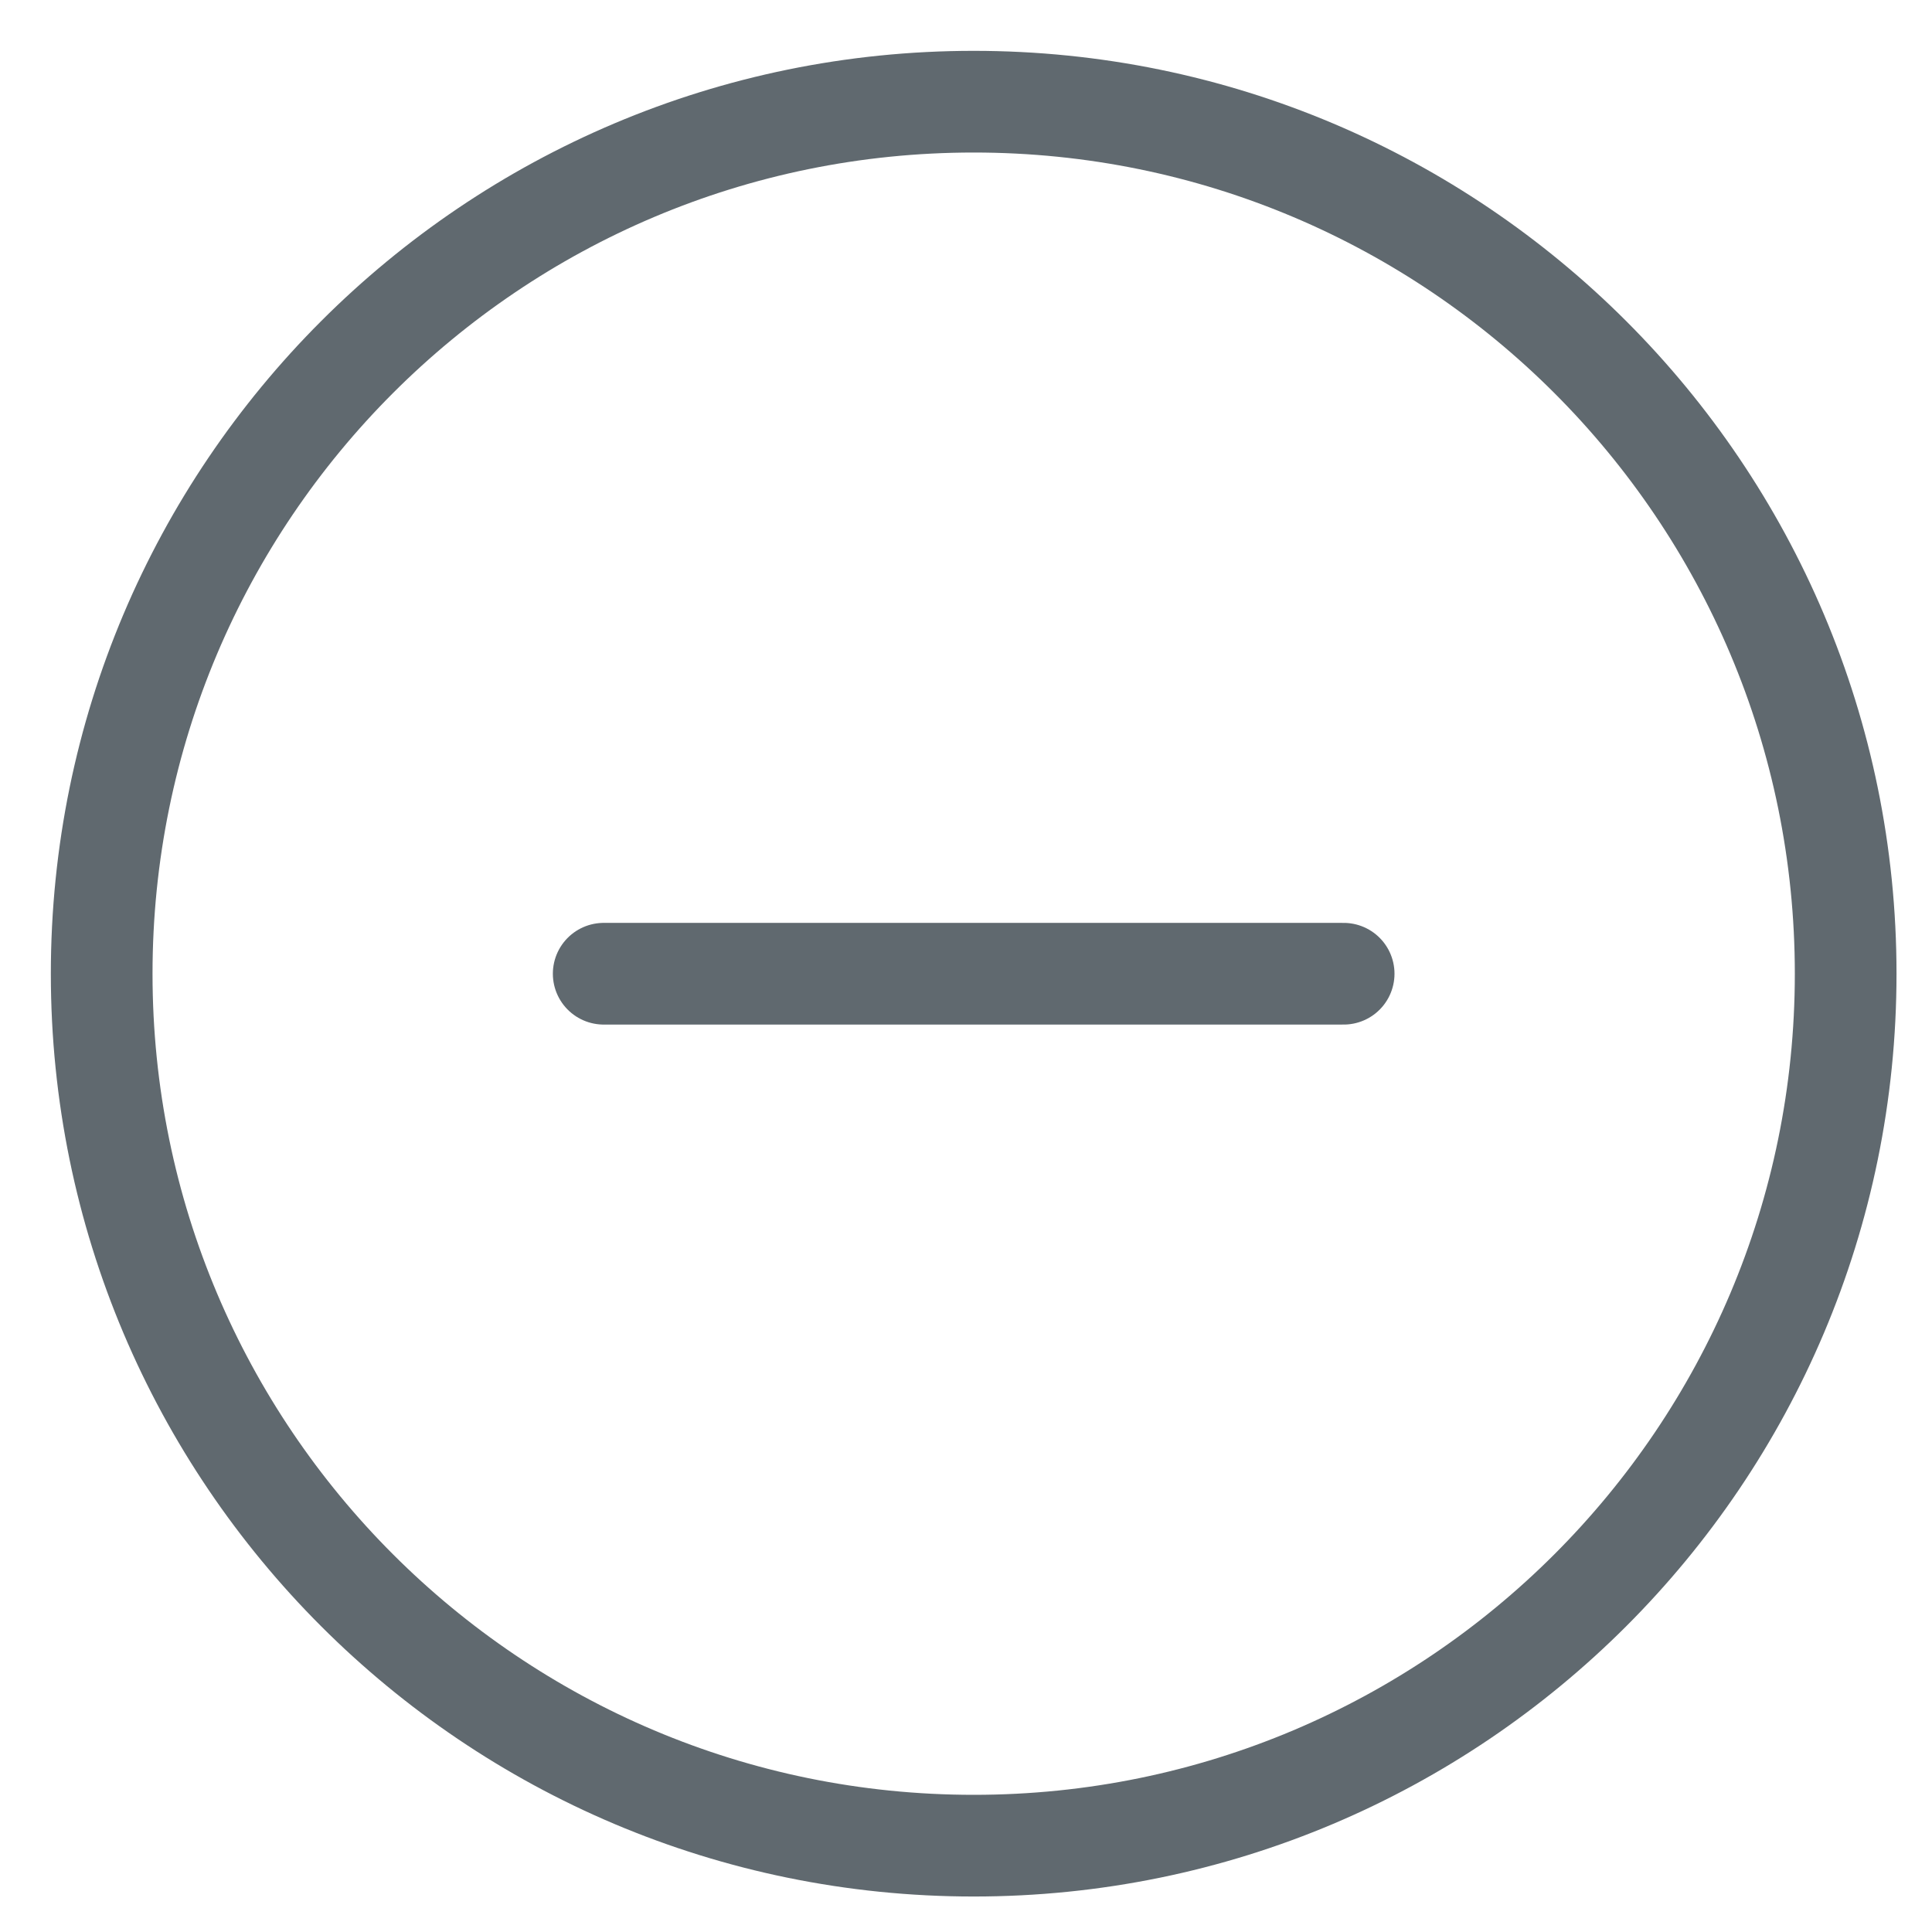 <svg width="19" height="19" viewBox="0 0 19 19" fill="none" xmlns="http://www.w3.org/2000/svg">
<g opacity="0.9">
<path d="M9.576 18.151C4.839 18.151 1 14.312 1 9.576C1 4.839 4.839 1 9.576 1C14.312 1 18.151 4.839 18.151 9.576C18.151 14.312 14.312 18.151 9.576 18.151Z" stroke="#233038" stroke-opacity="0.8" stroke-linecap="round" stroke-linejoin="round"/>
<path d="M5.937 9.576H13.214" stroke="#233038" stroke-opacity="0.8" stroke-linecap="round" stroke-linejoin="round"/>
</g>
</svg>
